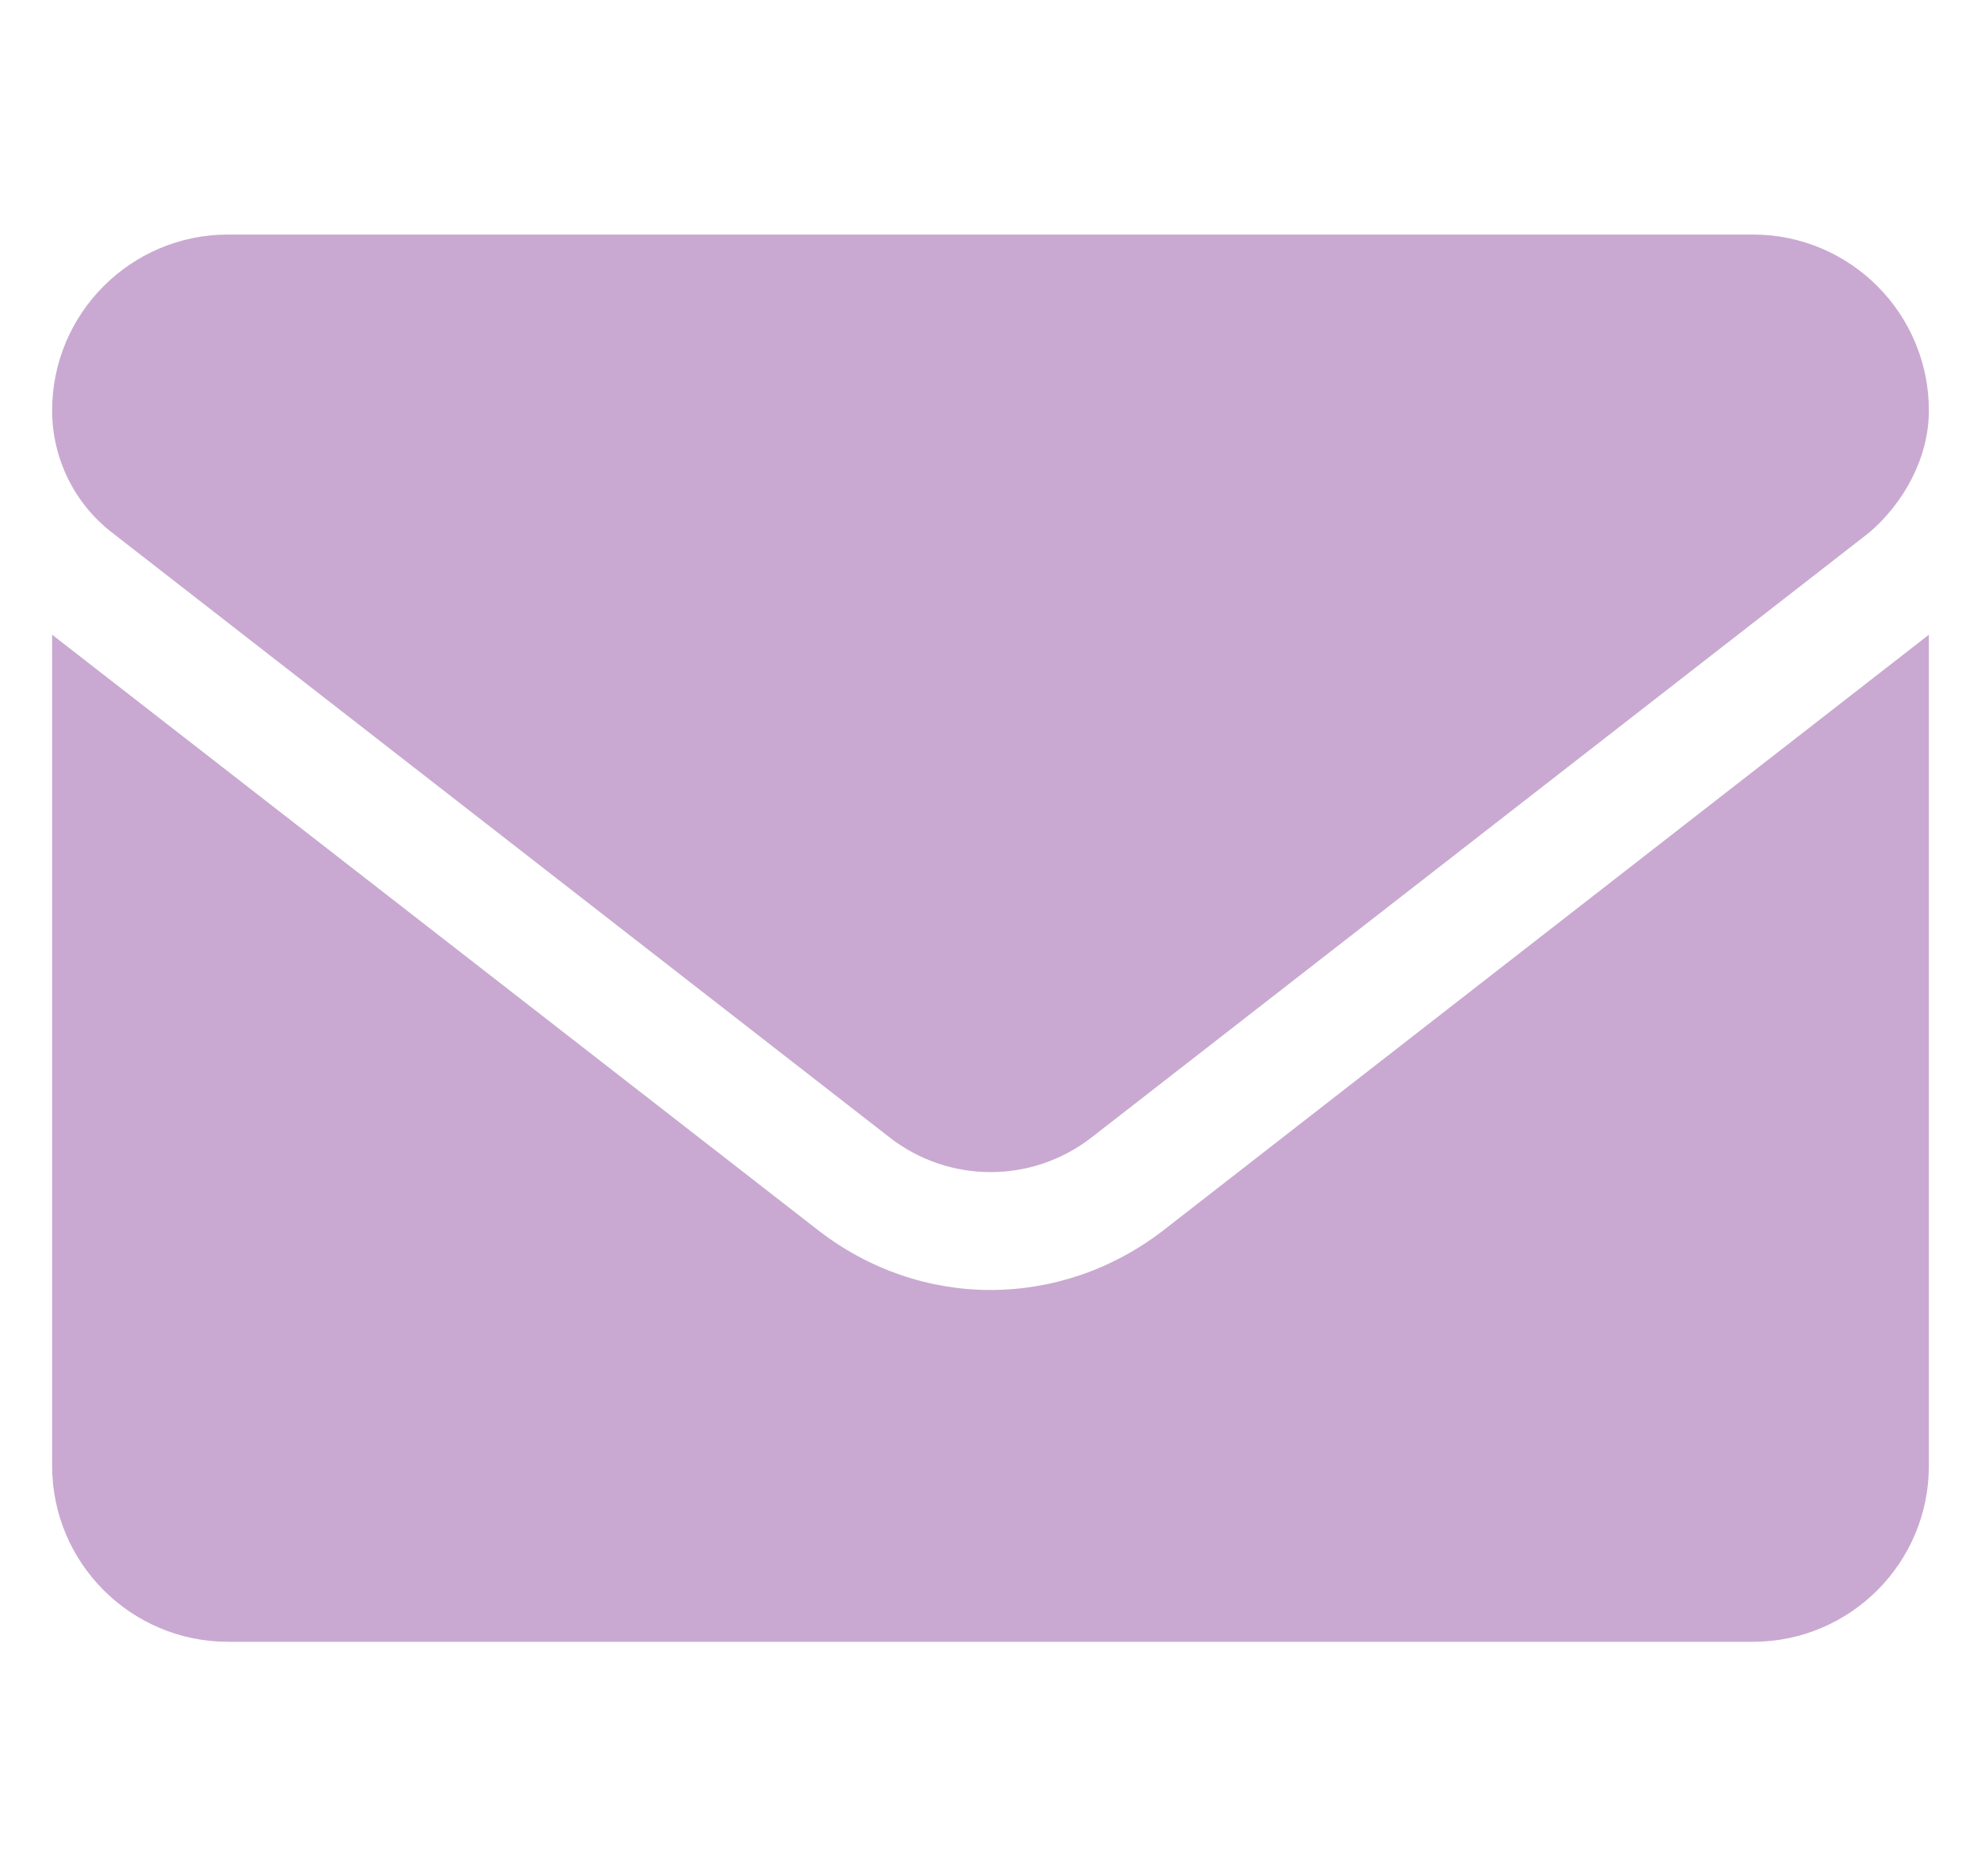 <svg width="19" height="18" viewBox="0 0 19 18" fill="none" xmlns="http://www.w3.org/2000/svg">
    <g clip-path="url(#clip0_1918_3835)">
        <path
            d="M9.5 12.375C8.919 12.375 8.338 12.184 7.842 11.798L0.5 6.089V14.062C0.5 14.994 1.256 15.75 2.188 15.75H16.812C17.744 15.75 18.5 14.995 18.5 14.062V6.089L11.159 11.802C10.664 12.185 10.08 12.375 9.5 12.375ZM1.073 5.108L8.533 10.912C9.102 11.355 9.899 11.355 10.469 10.912L17.929 5.108C18.257 4.827 18.5 4.395 18.5 3.938C18.5 3.006 17.744 2.25 16.812 2.25H2.188C1.256 2.25 0.5 3.006 0.5 3.938C0.5 4.395 0.711 4.827 1.073 5.108Z"
            fill="#C9A9D1" />
    </g>
    <defs>
        <clipPath id="clip0_1918_3835">
            <rect width="18" height="18" fill="white" transform="translate(0.5)" />
        </clipPath>
    </defs>
</svg>
    